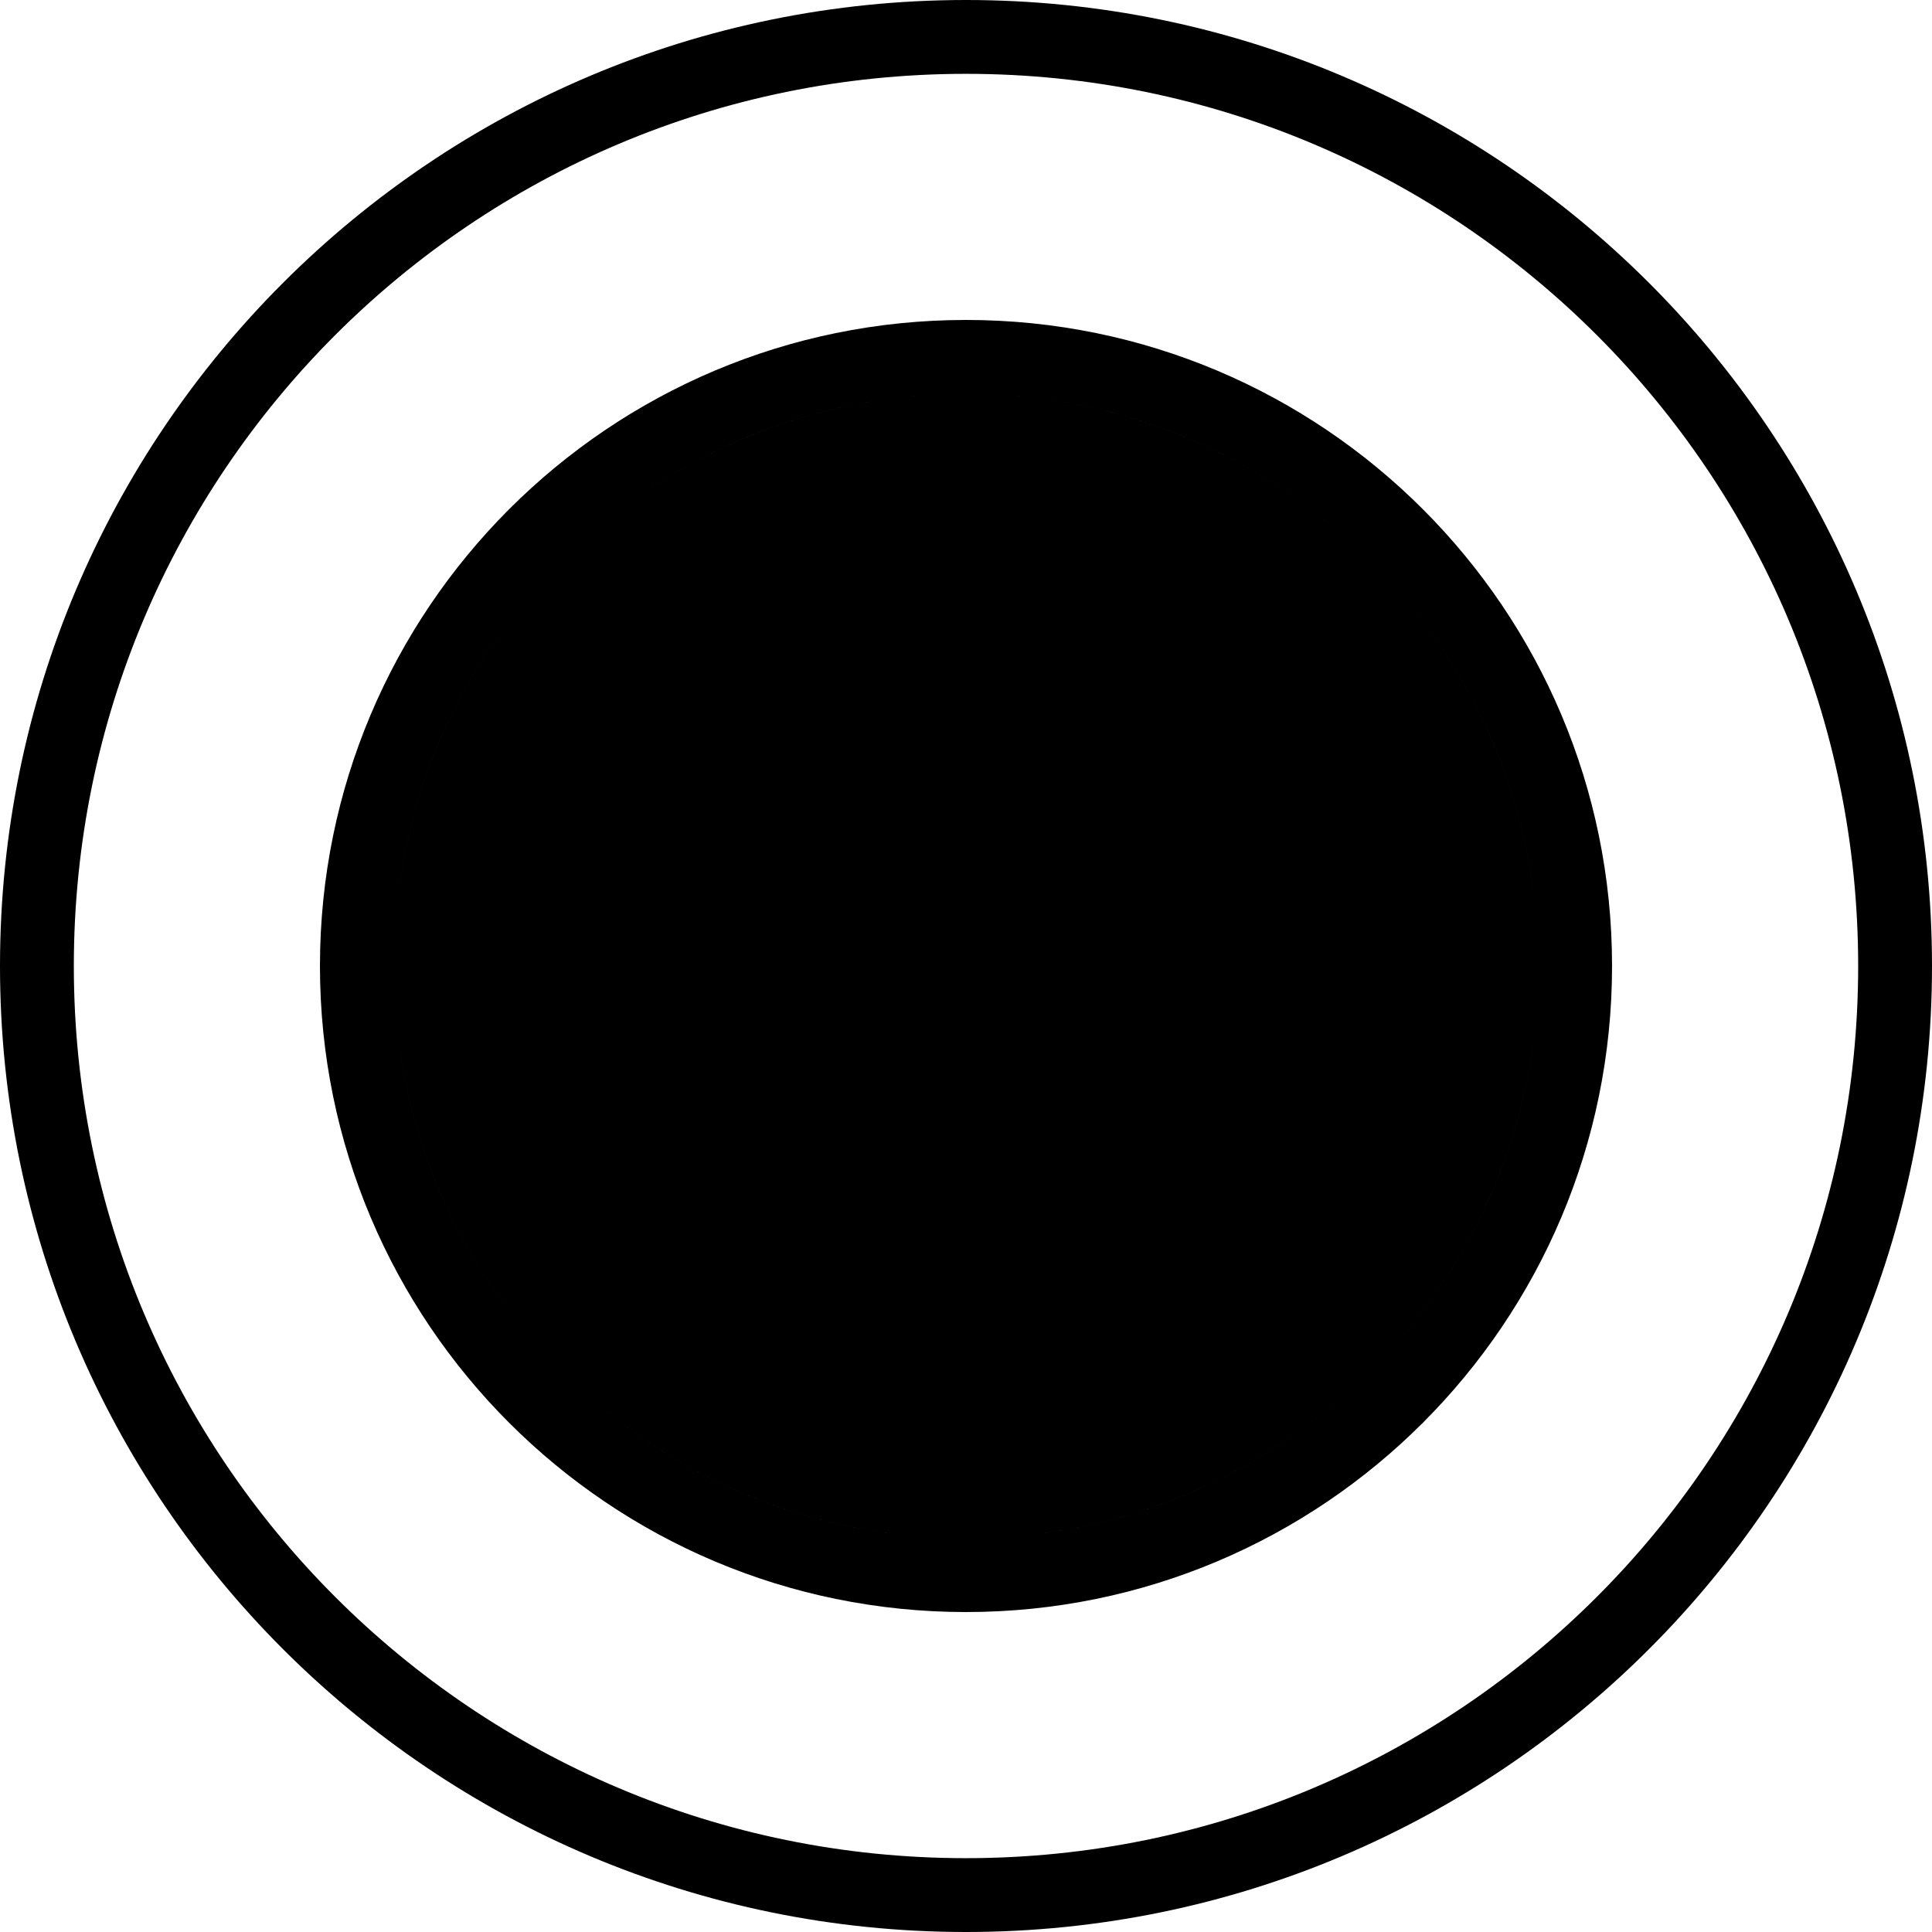 <svg width="157" height="157" viewBox="0 0 157 157" fill="none" xmlns="http://www.w3.org/2000/svg"> 
<path d="M125 78.5C125 104.181 104.181 125 78.5 125C52.819 125 32 104.181 32 78.5C32 52.819 52.819 32 78.5 32C104.181 32 125 52.819 125 78.5Z" fill="currentcolor"/>
<path d="M78.5 3C120.197 3 154 36.803 154 78.5C154 120.197 120.197 154 78.5 154C36.803 154 3 120.197 3 78.5C3 36.803 36.803 3 78.5 3ZM122 78.5C122 102.524 102.524 122 78.5 122C54.476 122 35 102.524 35 78.5C35 54.476 54.476 35 78.5 35C102.524 35 122 54.476 122 78.5ZM128 78.5C128 51.162 105.838 29 78.5 29C51.162 29 29 51.162 29 78.5C29 105.838 51.162 128 78.5 128C105.838 128 128 105.838 128 78.5Z" stroke="currentcolor" stroke-width="6"/>
</svg>
